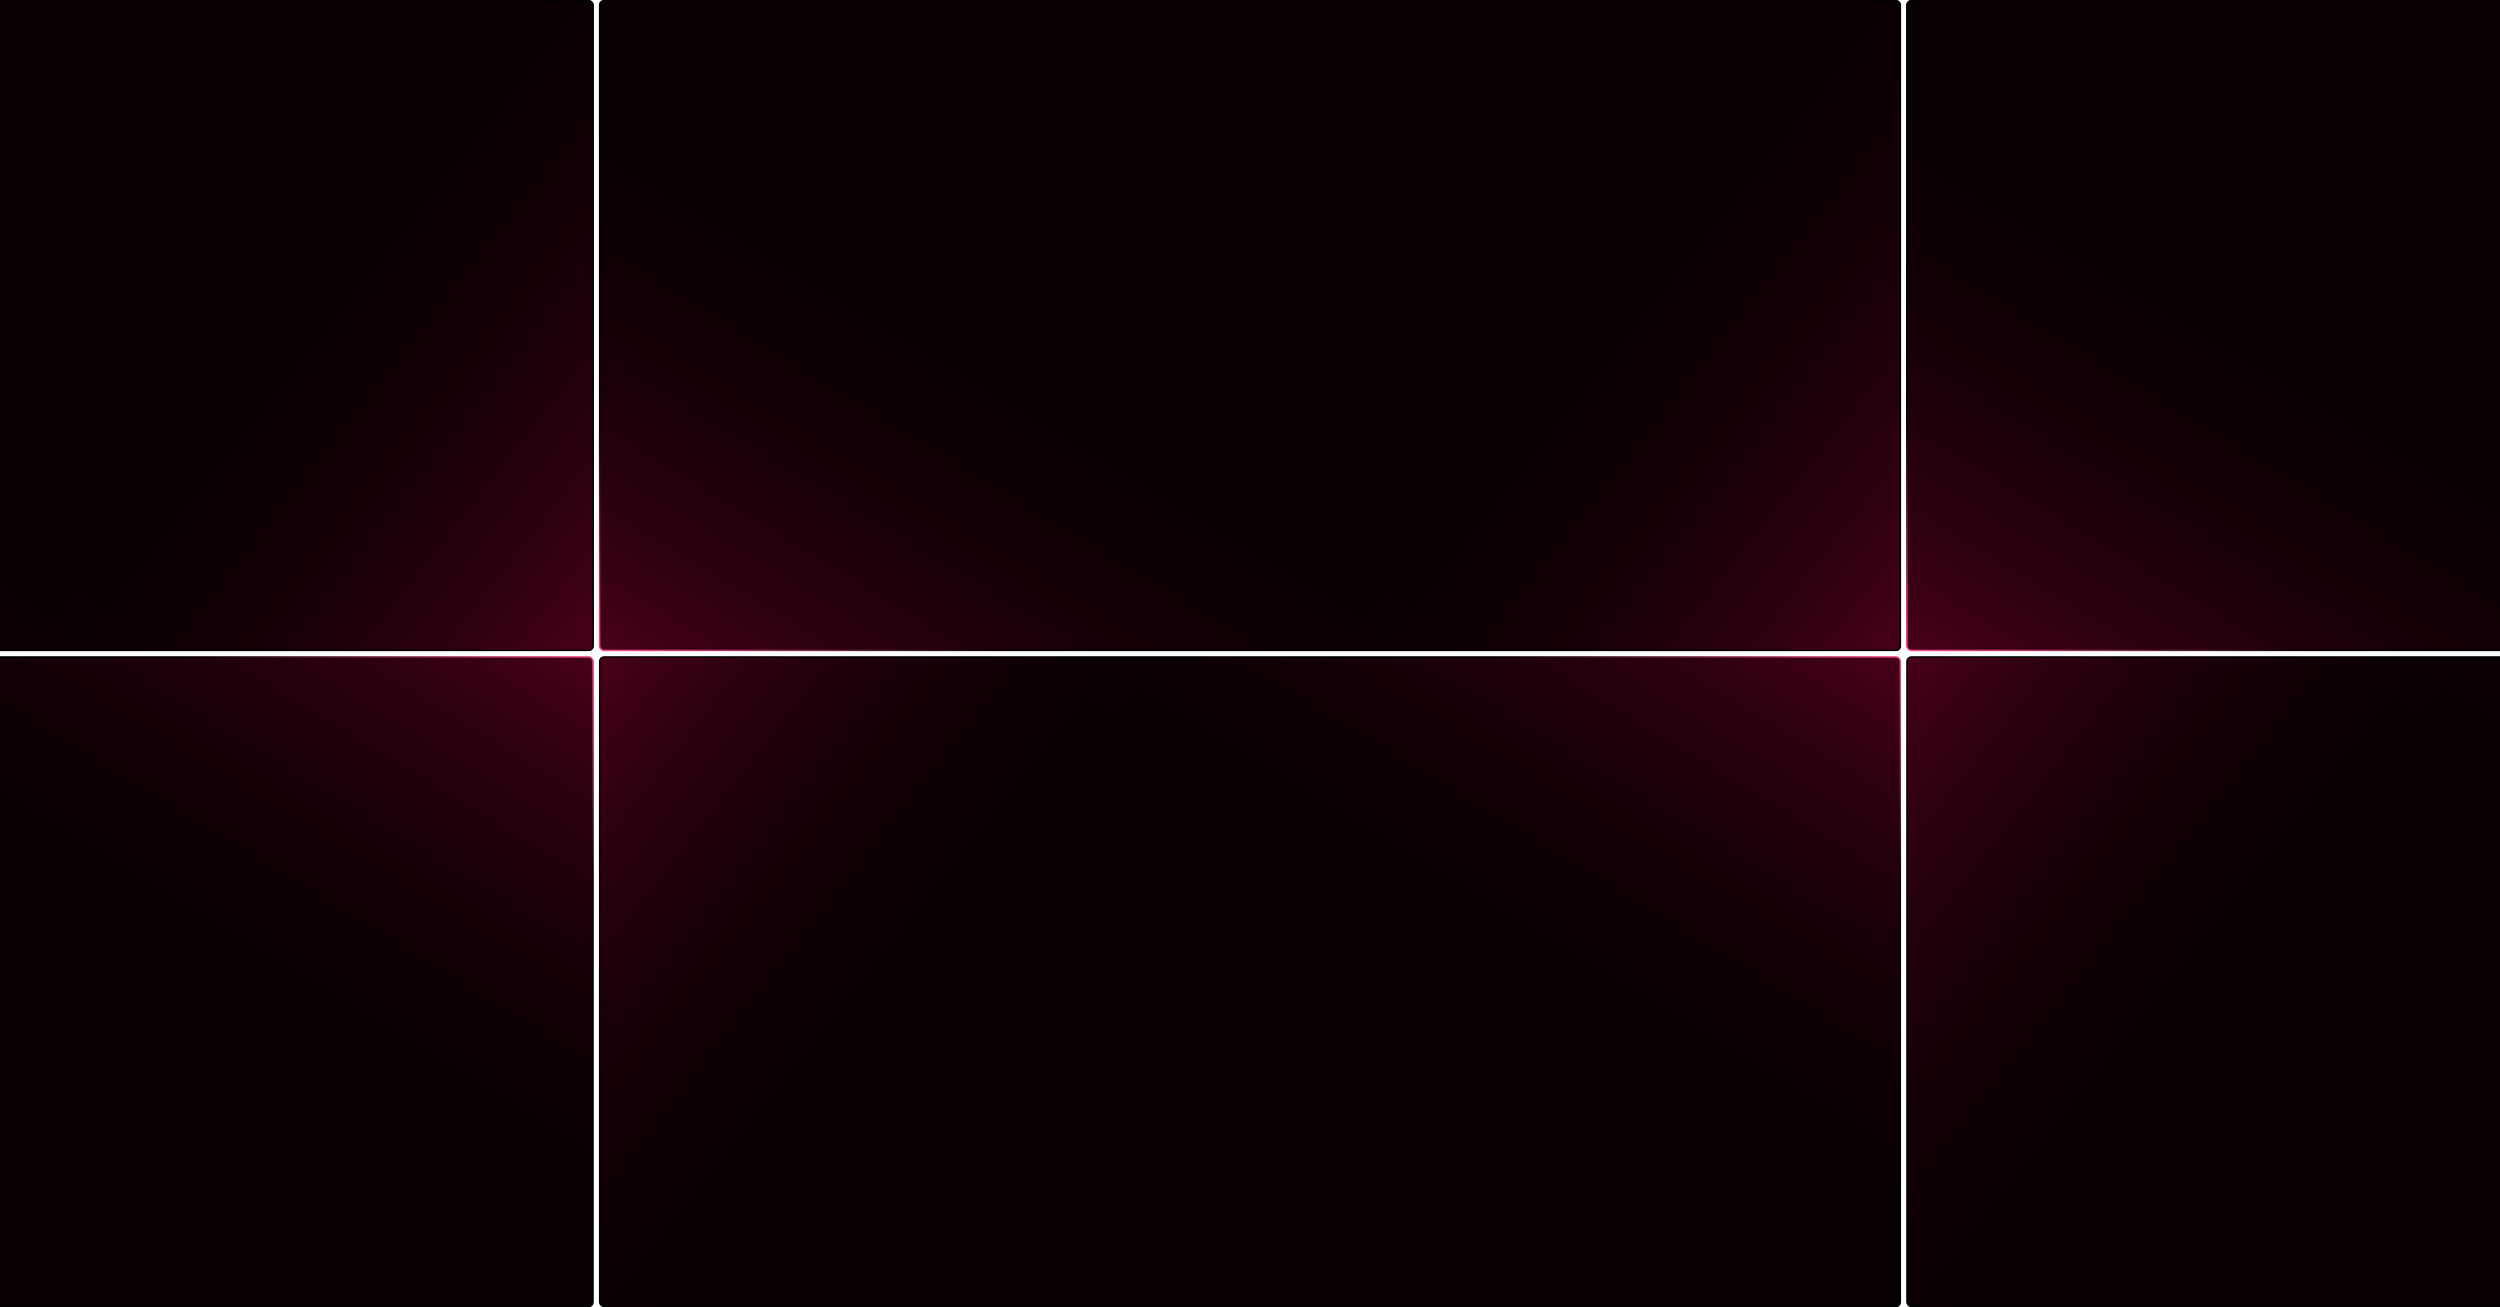 <svg width="1920" height="1004" viewBox="0 0 1920 1004" fill="none" xmlns="http://www.w3.org/2000/svg">
<g clip-path="url(#clip0_148_324)">
<rect x="-543.5" y="0.5" width="999" height="499" rx="3.5" fill="#090003"/>
<rect x="-543.5" y="0.5" width="999" height="499" rx="3.5" fill="url(#paint0_linear_148_324)"/>
<rect x="-543.5" y="0.5" width="999" height="499" rx="3.5" fill="url(#paint1_linear_148_324)"/>
<rect x="-543.5" y="0.5" width="999" height="499" rx="3.5" stroke="url(#paint2_linear_148_324)"/>
<rect x="-543.5" y="0.5" width="999" height="499" rx="3.5" stroke="url(#paint3_linear_148_324)" stroke-opacity="0.2" style="mix-blend-mode:plus-lighter"/>
<rect x="-543.5" y="0.5" width="999" height="499" rx="3.5" stroke="url(#paint4_linear_148_324)" stroke-opacity="0.2"/>
<rect x="460.5" y="0.5" width="999" height="499" rx="3.5" fill="#090003"/>
<rect x="460.5" y="0.5" width="999" height="499" rx="3.5" fill="url(#paint5_linear_148_324)"/>
<rect x="460.5" y="0.5" width="999" height="499" rx="3.5" fill="url(#paint6_linear_148_324)"/>
<rect x="460.5" y="0.5" width="999" height="499" rx="3.5" stroke="url(#paint7_linear_148_324)"/>
<rect x="460.5" y="0.5" width="999" height="499" rx="3.5" stroke="url(#paint8_linear_148_324)" stroke-opacity="0.2" style="mix-blend-mode:plus-lighter"/>
<rect x="460.5" y="0.5" width="999" height="499" rx="3.5" stroke="url(#paint9_linear_148_324)" stroke-opacity="0.2"/>
<rect x="1464.5" y="0.5" width="999" height="499" rx="3.5" fill="#090003"/>
<rect x="1464.5" y="0.5" width="999" height="499" rx="3.5" fill="url(#paint10_linear_148_324)"/>
<rect x="1464.5" y="0.5" width="999" height="499" rx="3.5" fill="url(#paint11_linear_148_324)"/>
<rect x="1464.5" y="0.5" width="999" height="499" rx="3.5" stroke="url(#paint12_linear_148_324)"/>
<rect x="1464.5" y="0.5" width="999" height="499" rx="3.5" stroke="url(#paint13_linear_148_324)" stroke-opacity="0.2" style="mix-blend-mode:plus-lighter"/>
<rect x="1464.5" y="0.5" width="999" height="499" rx="3.5" stroke="url(#paint14_linear_148_324)" stroke-opacity="0.2"/>
<rect x="-543.5" y="0.5" width="999" height="499" rx="3.5" fill="#090003"/>
<rect x="-543.5" y="0.5" width="999" height="499" rx="3.5" fill="url(#paint15_linear_148_324)"/>
<rect x="-543.5" y="0.5" width="999" height="499" rx="3.5" fill="url(#paint16_linear_148_324)"/>
<rect x="-543.5" y="0.5" width="999" height="499" rx="3.5" stroke="url(#paint17_linear_148_324)"/>
<rect x="-543.5" y="0.5" width="999" height="499" rx="3.5" stroke="url(#paint18_linear_148_324)" stroke-opacity="0.2" style="mix-blend-mode:plus-lighter"/>
<rect x="-543.5" y="0.5" width="999" height="499" rx="3.5" stroke="url(#paint19_linear_148_324)" stroke-opacity="0.2"/>
<rect x="460.5" y="0.5" width="999" height="499" rx="3.5" fill="#090003"/>
<rect x="460.5" y="0.5" width="999" height="499" rx="3.5" fill="url(#paint20_linear_148_324)"/>
<rect x="460.5" y="0.5" width="999" height="499" rx="3.5" fill="url(#paint21_linear_148_324)"/>
<rect x="460.5" y="0.5" width="999" height="499" rx="3.5" stroke="url(#paint22_linear_148_324)"/>
<rect x="460.5" y="0.5" width="999" height="499" rx="3.5" stroke="url(#paint23_linear_148_324)" stroke-opacity="0.2" style="mix-blend-mode:plus-lighter"/>
<rect x="460.5" y="0.5" width="999" height="499" rx="3.5" stroke="url(#paint24_linear_148_324)" stroke-opacity="0.2"/>
<rect x="1464.5" y="0.5" width="999" height="499" rx="3.5" fill="#090003"/>
<rect x="1464.5" y="0.5" width="999" height="499" rx="3.5" fill="url(#paint25_linear_148_324)"/>
<rect x="1464.5" y="0.5" width="999" height="499" rx="3.5" fill="url(#paint26_linear_148_324)"/>
<rect x="1464.5" y="0.5" width="999" height="499" rx="3.5" stroke="url(#paint27_linear_148_324)"/>
<rect x="1464.5" y="0.5" width="999" height="499" rx="3.5" stroke="url(#paint28_linear_148_324)" stroke-opacity="0.2" style="mix-blend-mode:plus-lighter"/>
<rect x="1464.5" y="0.5" width="999" height="499" rx="3.5" stroke="url(#paint29_linear_148_324)" stroke-opacity="0.2"/>
<rect x="2463.5" y="1003.5" width="999" height="499" rx="3.5" transform="rotate(180 2463.5 1003.5)" fill="#090003"/>
<rect x="2463.5" y="1003.5" width="999" height="499" rx="3.5" transform="rotate(180 2463.5 1003.5)" fill="url(#paint30_linear_148_324)"/>
<rect x="2463.5" y="1003.5" width="999" height="499" rx="3.5" transform="rotate(180 2463.5 1003.5)" fill="url(#paint31_linear_148_324)"/>
<rect x="2463.5" y="1003.5" width="999" height="499" rx="3.5" transform="rotate(180 2463.5 1003.5)" stroke="url(#paint32_linear_148_324)"/>
<rect x="2463.5" y="1003.5" width="999" height="499" rx="3.5" transform="rotate(180 2463.5 1003.5)" stroke="url(#paint33_linear_148_324)" stroke-opacity="0.2" style="mix-blend-mode:plus-lighter"/>
<rect x="2463.5" y="1003.5" width="999" height="499" rx="3.5" transform="rotate(180 2463.5 1003.5)" stroke="url(#paint34_linear_148_324)" stroke-opacity="0.2"/>
<rect x="1459.5" y="1003.5" width="999" height="499" rx="3.5" transform="rotate(180 1459.5 1003.5)" fill="#090003"/>
<rect x="1459.5" y="1003.5" width="999" height="499" rx="3.5" transform="rotate(180 1459.5 1003.5)" fill="url(#paint35_linear_148_324)"/>
<rect x="1459.5" y="1003.5" width="999" height="499" rx="3.5" transform="rotate(180 1459.5 1003.5)" fill="url(#paint36_linear_148_324)"/>
<rect x="1459.5" y="1003.5" width="999" height="499" rx="3.5" transform="rotate(180 1459.5 1003.5)" stroke="url(#paint37_linear_148_324)"/>
<rect x="1459.5" y="1003.5" width="999" height="499" rx="3.5" transform="rotate(180 1459.5 1003.5)" stroke="url(#paint38_linear_148_324)" stroke-opacity="0.2" style="mix-blend-mode:plus-lighter"/>
<rect x="1459.5" y="1003.5" width="999" height="499" rx="3.5" transform="rotate(180 1459.5 1003.5)" stroke="url(#paint39_linear_148_324)" stroke-opacity="0.2"/>
<rect x="455.5" y="1003.5" width="999" height="499" rx="3.5" transform="rotate(180 455.5 1003.5)" fill="#090003"/>
<rect x="455.5" y="1003.5" width="999" height="499" rx="3.5" transform="rotate(180 455.5 1003.5)" fill="url(#paint40_linear_148_324)"/>
<rect x="455.5" y="1003.5" width="999" height="499" rx="3.5" transform="rotate(180 455.5 1003.5)" fill="url(#paint41_linear_148_324)"/>
<rect x="455.5" y="1003.5" width="999" height="499" rx="3.5" transform="rotate(180 455.5 1003.5)" stroke="url(#paint42_linear_148_324)"/>
<rect x="455.5" y="1003.5" width="999" height="499" rx="3.5" transform="rotate(180 455.5 1003.5)" stroke="url(#paint43_linear_148_324)" stroke-opacity="0.2" style="mix-blend-mode:plus-lighter"/>
<rect x="455.5" y="1003.5" width="999" height="499" rx="3.5" transform="rotate(180 455.5 1003.5)" stroke="url(#paint44_linear_148_324)" stroke-opacity="0.2"/>
</g>
<defs>
<linearGradient id="paint0_linear_148_324" x1="-544" y1="500" x2="-358.384" y2="194.58" gradientUnits="userSpaceOnUse">
<stop stop-color="#480018"/>
<stop offset="1" stop-color="#140008" stop-opacity="0"/>
</linearGradient>
<linearGradient id="paint1_linear_148_324" x1="456" y1="500" x2="185" y2="287" gradientUnits="userSpaceOnUse">
<stop stop-color="#480018"/>
<stop offset="1" stop-color="#140008" stop-opacity="0"/>
</linearGradient>
<linearGradient id="paint2_linear_148_324" x1="-544" y1="500" x2="-472.541" y2="368.779" gradientUnits="userSpaceOnUse">
<stop stop-color="#FF6593"/>
<stop offset="1"/>
</linearGradient>
<linearGradient id="paint3_linear_148_324" x1="-528.021" y1="500" x2="-435.435" y2="358.132" gradientUnits="userSpaceOnUse">
<stop stop-color="#F20091"/>
<stop offset="1" stop-color="#191C23" stop-opacity="0.2"/>
</linearGradient>
<linearGradient id="paint4_linear_148_324" x1="-544" y1="500" x2="-489.999" y2="397.515" gradientUnits="userSpaceOnUse">
<stop stop-color="#FF2976"/>
<stop offset="1" stop-color="#1B1B1F" stop-opacity="0"/>
</linearGradient>
<linearGradient id="paint5_linear_148_324" x1="460" y1="500" x2="645.616" y2="194.58" gradientUnits="userSpaceOnUse">
<stop stop-color="#480018"/>
<stop offset="1" stop-color="#140008" stop-opacity="0"/>
</linearGradient>
<linearGradient id="paint6_linear_148_324" x1="1460" y1="500" x2="1189" y2="287" gradientUnits="userSpaceOnUse">
<stop stop-color="#480018"/>
<stop offset="1" stop-color="#140008" stop-opacity="0"/>
</linearGradient>
<linearGradient id="paint7_linear_148_324" x1="460" y1="500" x2="531.459" y2="368.779" gradientUnits="userSpaceOnUse">
<stop stop-color="#FF6593"/>
<stop offset="1"/>
</linearGradient>
<linearGradient id="paint8_linear_148_324" x1="475.979" y1="500" x2="568.565" y2="358.132" gradientUnits="userSpaceOnUse">
<stop stop-color="#F20091"/>
<stop offset="1" stop-color="#191C23" stop-opacity="0.2"/>
</linearGradient>
<linearGradient id="paint9_linear_148_324" x1="460" y1="500" x2="514.001" y2="397.515" gradientUnits="userSpaceOnUse">
<stop stop-color="#FF2976"/>
<stop offset="1" stop-color="#1B1B1F" stop-opacity="0"/>
</linearGradient>
<linearGradient id="paint10_linear_148_324" x1="1464" y1="500" x2="1649.62" y2="194.58" gradientUnits="userSpaceOnUse">
<stop stop-color="#480018"/>
<stop offset="1" stop-color="#140008" stop-opacity="0"/>
</linearGradient>
<linearGradient id="paint11_linear_148_324" x1="2464" y1="500" x2="2193" y2="287" gradientUnits="userSpaceOnUse">
<stop stop-color="#480018"/>
<stop offset="1" stop-color="#140008" stop-opacity="0"/>
</linearGradient>
<linearGradient id="paint12_linear_148_324" x1="1464" y1="500" x2="1535.46" y2="368.779" gradientUnits="userSpaceOnUse">
<stop stop-color="#FF6593"/>
<stop offset="1"/>
</linearGradient>
<linearGradient id="paint13_linear_148_324" x1="1479.98" y1="500" x2="1572.56" y2="358.132" gradientUnits="userSpaceOnUse">
<stop stop-color="#F20091"/>
<stop offset="1" stop-color="#191C23" stop-opacity="0.2"/>
</linearGradient>
<linearGradient id="paint14_linear_148_324" x1="1464" y1="500" x2="1518" y2="397.515" gradientUnits="userSpaceOnUse">
<stop stop-color="#FF2976"/>
<stop offset="1" stop-color="#1B1B1F" stop-opacity="0"/>
</linearGradient>
<linearGradient id="paint15_linear_148_324" x1="-544" y1="500" x2="-358.384" y2="194.58" gradientUnits="userSpaceOnUse">
<stop stop-color="#480018"/>
<stop offset="1" stop-color="#140008" stop-opacity="0"/>
</linearGradient>
<linearGradient id="paint16_linear_148_324" x1="456" y1="500" x2="185" y2="287" gradientUnits="userSpaceOnUse">
<stop stop-color="#480018"/>
<stop offset="1" stop-color="#140008" stop-opacity="0"/>
</linearGradient>
<linearGradient id="paint17_linear_148_324" x1="-544" y1="500" x2="-472.541" y2="368.779" gradientUnits="userSpaceOnUse">
<stop stop-color="#FF6593"/>
<stop offset="1"/>
</linearGradient>
<linearGradient id="paint18_linear_148_324" x1="-528.021" y1="500" x2="-435.435" y2="358.132" gradientUnits="userSpaceOnUse">
<stop stop-color="#F20091"/>
<stop offset="1" stop-color="#191C23" stop-opacity="0.2"/>
</linearGradient>
<linearGradient id="paint19_linear_148_324" x1="-544" y1="500" x2="-489.999" y2="397.515" gradientUnits="userSpaceOnUse">
<stop stop-color="#FF2976"/>
<stop offset="1" stop-color="#1B1B1F" stop-opacity="0"/>
</linearGradient>
<linearGradient id="paint20_linear_148_324" x1="460" y1="500" x2="645.616" y2="194.58" gradientUnits="userSpaceOnUse">
<stop stop-color="#480018"/>
<stop offset="1" stop-color="#140008" stop-opacity="0"/>
</linearGradient>
<linearGradient id="paint21_linear_148_324" x1="1460" y1="500" x2="1189" y2="287" gradientUnits="userSpaceOnUse">
<stop stop-color="#480018"/>
<stop offset="1" stop-color="#140008" stop-opacity="0"/>
</linearGradient>
<linearGradient id="paint22_linear_148_324" x1="460" y1="500" x2="531.459" y2="368.779" gradientUnits="userSpaceOnUse">
<stop stop-color="#FF6593"/>
<stop offset="1"/>
</linearGradient>
<linearGradient id="paint23_linear_148_324" x1="475.979" y1="500" x2="568.565" y2="358.132" gradientUnits="userSpaceOnUse">
<stop stop-color="#F20091"/>
<stop offset="1" stop-color="#191C23" stop-opacity="0.2"/>
</linearGradient>
<linearGradient id="paint24_linear_148_324" x1="460" y1="500" x2="514.001" y2="397.515" gradientUnits="userSpaceOnUse">
<stop stop-color="#FF2976"/>
<stop offset="1" stop-color="#1B1B1F" stop-opacity="0"/>
</linearGradient>
<linearGradient id="paint25_linear_148_324" x1="1464" y1="500" x2="1649.62" y2="194.58" gradientUnits="userSpaceOnUse">
<stop stop-color="#480018"/>
<stop offset="1" stop-color="#140008" stop-opacity="0"/>
</linearGradient>
<linearGradient id="paint26_linear_148_324" x1="2464" y1="500" x2="2193" y2="287" gradientUnits="userSpaceOnUse">
<stop stop-color="#480018"/>
<stop offset="1" stop-color="#140008" stop-opacity="0"/>
</linearGradient>
<linearGradient id="paint27_linear_148_324" x1="1464" y1="500" x2="1535.46" y2="368.779" gradientUnits="userSpaceOnUse">
<stop stop-color="#FF6593"/>
<stop offset="1"/>
</linearGradient>
<linearGradient id="paint28_linear_148_324" x1="1479.98" y1="500" x2="1572.56" y2="358.132" gradientUnits="userSpaceOnUse">
<stop stop-color="#F20091"/>
<stop offset="1" stop-color="#191C23" stop-opacity="0.2"/>
</linearGradient>
<linearGradient id="paint29_linear_148_324" x1="1464" y1="500" x2="1518" y2="397.515" gradientUnits="userSpaceOnUse">
<stop stop-color="#FF2976"/>
<stop offset="1" stop-color="#1B1B1F" stop-opacity="0"/>
</linearGradient>
<linearGradient id="paint30_linear_148_324" x1="2464" y1="1504" x2="2649.62" y2="1198.58" gradientUnits="userSpaceOnUse">
<stop stop-color="#480018"/>
<stop offset="1" stop-color="#140008" stop-opacity="0"/>
</linearGradient>
<linearGradient id="paint31_linear_148_324" x1="3464" y1="1504" x2="3193" y2="1291" gradientUnits="userSpaceOnUse">
<stop stop-color="#480018"/>
<stop offset="1" stop-color="#140008" stop-opacity="0"/>
</linearGradient>
<linearGradient id="paint32_linear_148_324" x1="2464" y1="1504" x2="2535.46" y2="1372.78" gradientUnits="userSpaceOnUse">
<stop stop-color="#FF6593"/>
<stop offset="1"/>
</linearGradient>
<linearGradient id="paint33_linear_148_324" x1="2479.98" y1="1504" x2="2572.56" y2="1362.13" gradientUnits="userSpaceOnUse">
<stop stop-color="#F20091"/>
<stop offset="1" stop-color="#191C23" stop-opacity="0.2"/>
</linearGradient>
<linearGradient id="paint34_linear_148_324" x1="2464" y1="1504" x2="2518" y2="1401.51" gradientUnits="userSpaceOnUse">
<stop stop-color="#FF2976"/>
<stop offset="1" stop-color="#1B1B1F" stop-opacity="0"/>
</linearGradient>
<linearGradient id="paint35_linear_148_324" x1="1460" y1="1504" x2="1645.62" y2="1198.58" gradientUnits="userSpaceOnUse">
<stop stop-color="#480018"/>
<stop offset="1" stop-color="#140008" stop-opacity="0"/>
</linearGradient>
<linearGradient id="paint36_linear_148_324" x1="2460" y1="1504" x2="2189" y2="1291" gradientUnits="userSpaceOnUse">
<stop stop-color="#480018"/>
<stop offset="1" stop-color="#140008" stop-opacity="0"/>
</linearGradient>
<linearGradient id="paint37_linear_148_324" x1="1460" y1="1504" x2="1531.46" y2="1372.78" gradientUnits="userSpaceOnUse">
<stop stop-color="#FF6593"/>
<stop offset="1"/>
</linearGradient>
<linearGradient id="paint38_linear_148_324" x1="1475.98" y1="1504" x2="1568.56" y2="1362.13" gradientUnits="userSpaceOnUse">
<stop stop-color="#F20091"/>
<stop offset="1" stop-color="#191C23" stop-opacity="0.2"/>
</linearGradient>
<linearGradient id="paint39_linear_148_324" x1="1460" y1="1504" x2="1514" y2="1401.51" gradientUnits="userSpaceOnUse">
<stop stop-color="#FF2976"/>
<stop offset="1" stop-color="#1B1B1F" stop-opacity="0"/>
</linearGradient>
<linearGradient id="paint40_linear_148_324" x1="456" y1="1504" x2="641.616" y2="1198.58" gradientUnits="userSpaceOnUse">
<stop stop-color="#480018"/>
<stop offset="1" stop-color="#140008" stop-opacity="0"/>
</linearGradient>
<linearGradient id="paint41_linear_148_324" x1="1456" y1="1504" x2="1185" y2="1291" gradientUnits="userSpaceOnUse">
<stop stop-color="#480018"/>
<stop offset="1" stop-color="#140008" stop-opacity="0"/>
</linearGradient>
<linearGradient id="paint42_linear_148_324" x1="456" y1="1504" x2="527.459" y2="1372.78" gradientUnits="userSpaceOnUse">
<stop stop-color="#FF6593"/>
<stop offset="1"/>
</linearGradient>
<linearGradient id="paint43_linear_148_324" x1="471.979" y1="1504" x2="564.565" y2="1362.13" gradientUnits="userSpaceOnUse">
<stop stop-color="#F20091"/>
<stop offset="1" stop-color="#191C23" stop-opacity="0.2"/>
</linearGradient>
<linearGradient id="paint44_linear_148_324" x1="456" y1="1504" x2="510.001" y2="1401.51" gradientUnits="userSpaceOnUse">
<stop stop-color="#FF2976"/>
<stop offset="1" stop-color="#1B1B1F" stop-opacity="0"/>
</linearGradient>
<clipPath id="clip0_148_324">
<rect width="1920" height="1004" fill="white"/>
</clipPath>
</defs>
</svg>
